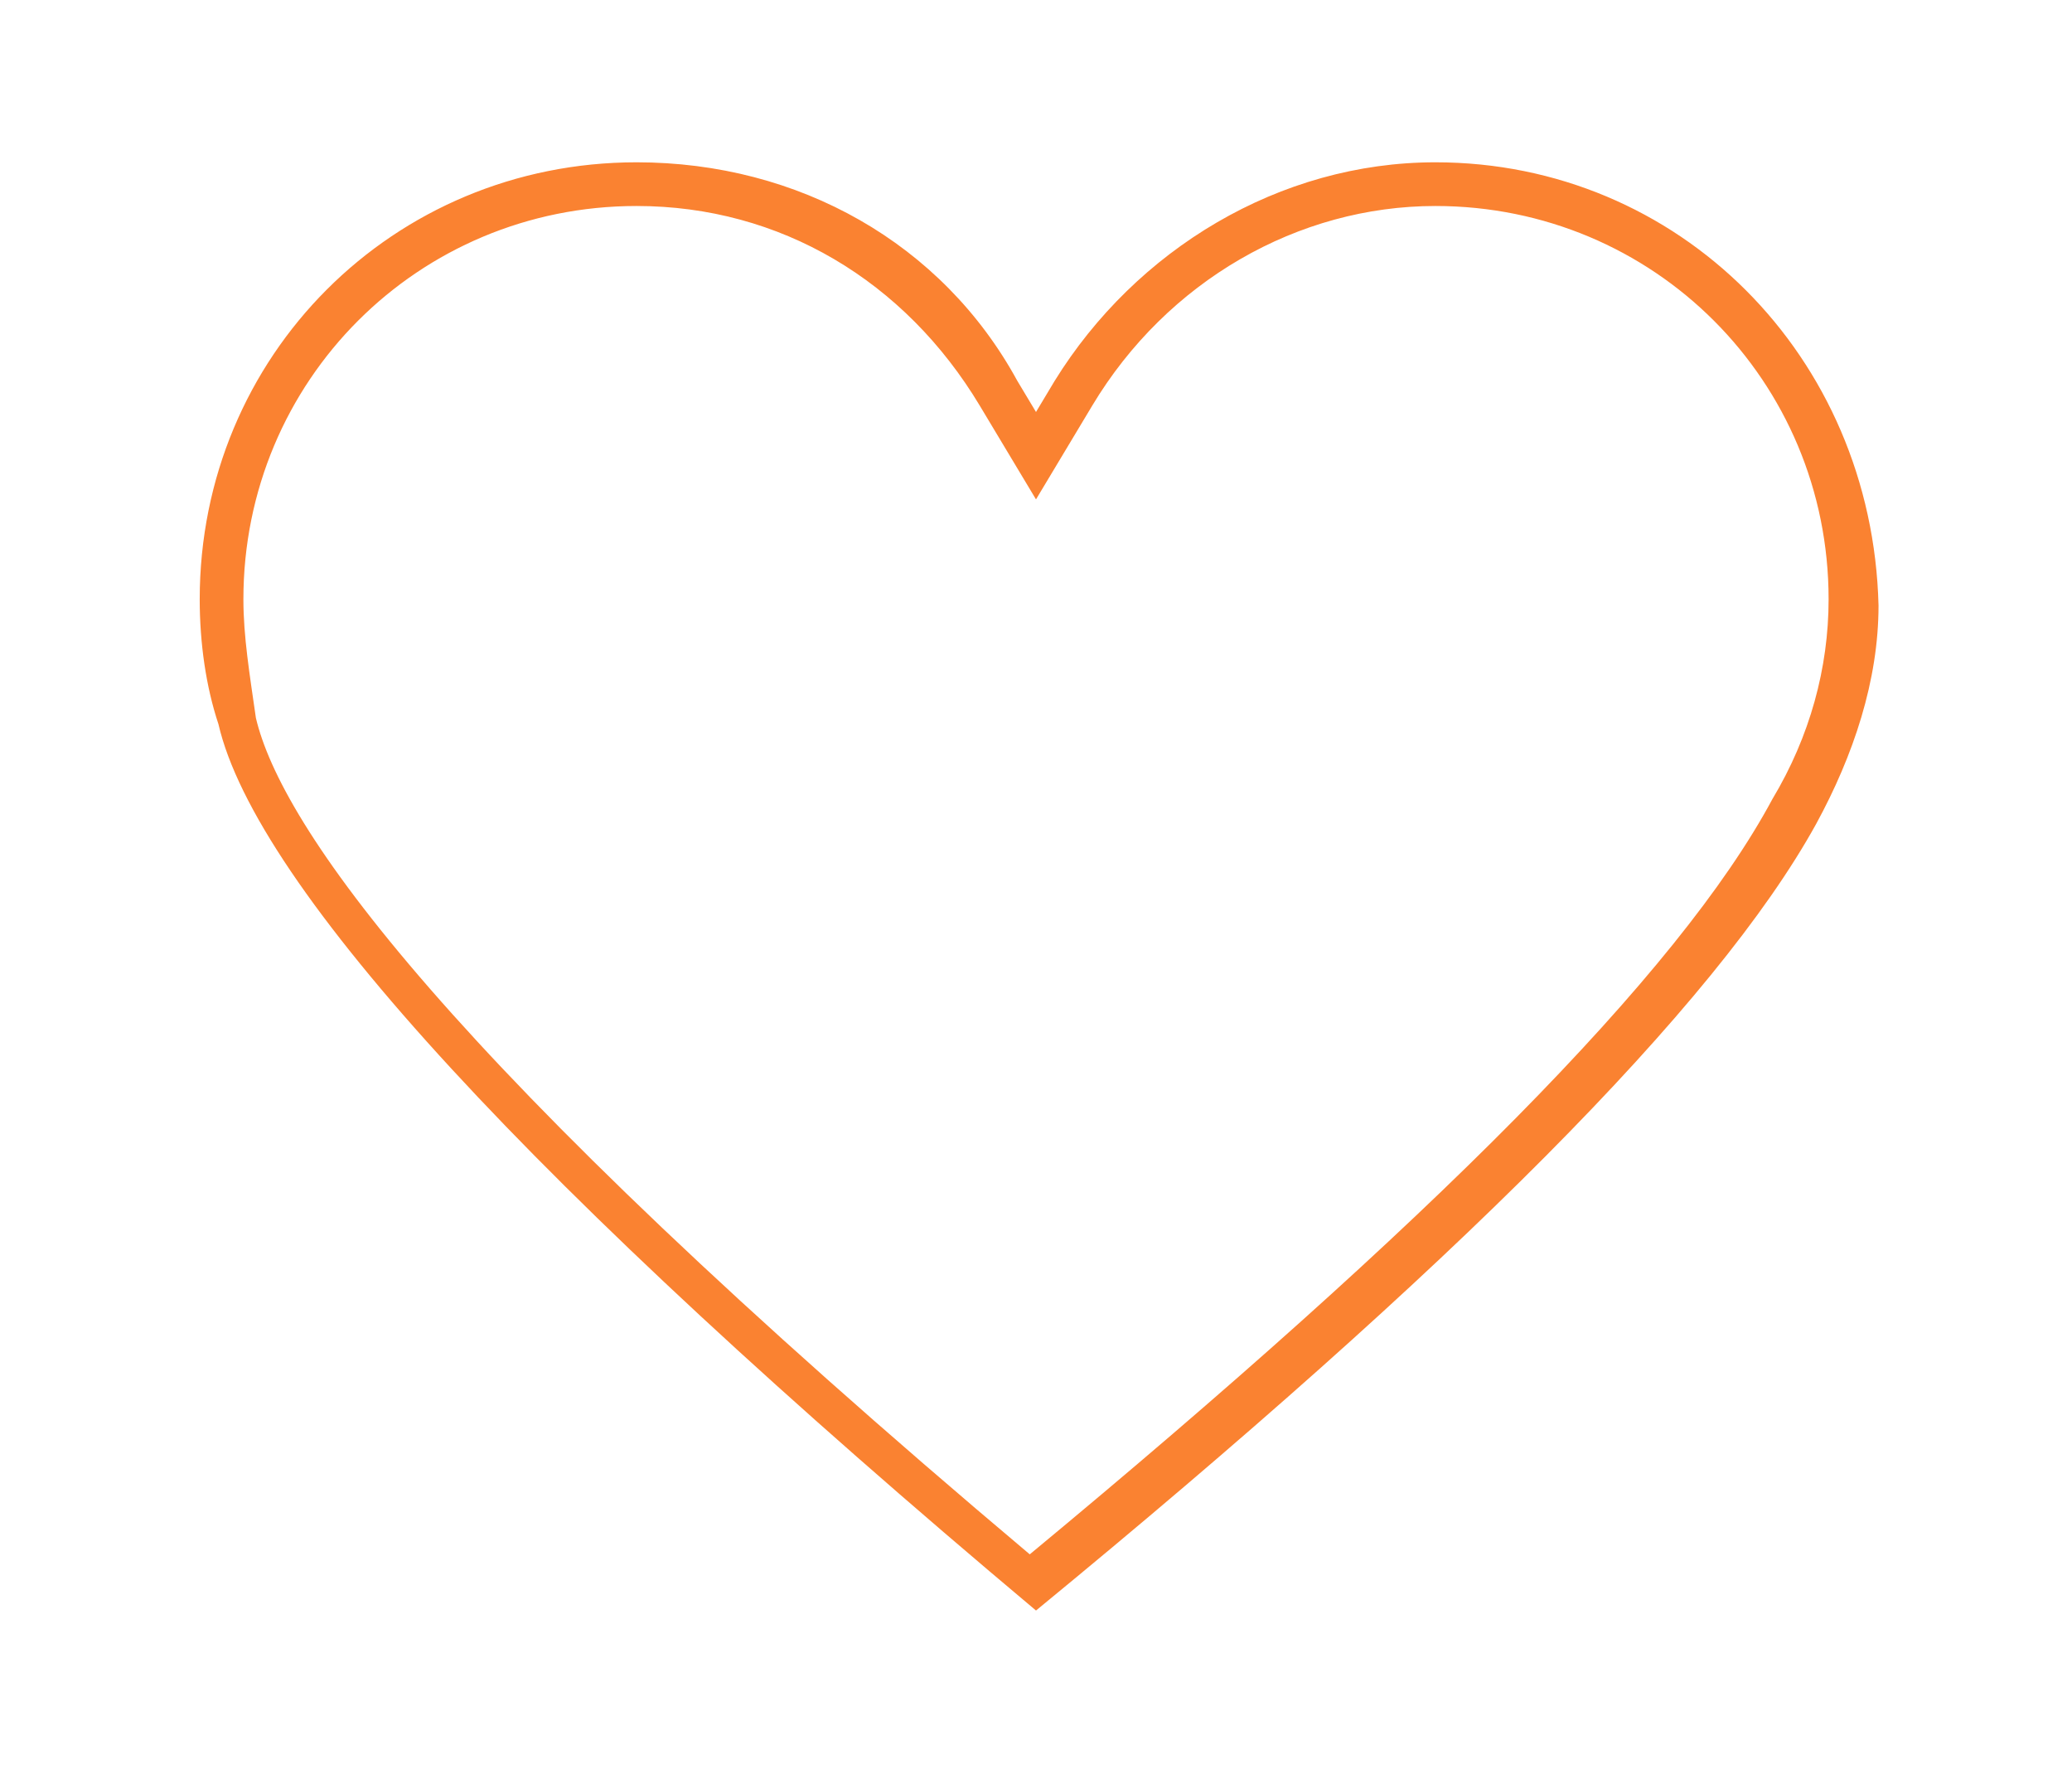 <?xml version="1.0" encoding="utf-8"?>
<!-- Generator: Adobe Illustrator 22.1.0, SVG Export Plug-In . SVG Version: 6.00 Build 0)  -->
<svg version="1.1" id="Слой_1" xmlns="http://www.w3.org/2000/svg" xmlns:xlink="http://www.w3.org/1999/xlink" x="0px" y="0px"
	 viewBox="0 0 33.2 28.5" style="enable-background:new 0 0 33.2 28.5;" xml:space="preserve">
<style type="text/css">
	.st0{fill:#fa8231;}
</style>
<title>favorite</title>
<desc>Created with Sketch.</desc>
<g id="Combined-Shape">
	<path class="st0" d="M23,3.3c3.5,0,6.3,2.8,6.3,6.3c0,1.1-0.3,2.2-0.9,3.2c-1.5,2.8-5.5,6.8-11.9,12.1c-9.5-8-12-11.7-12.4-13.4
		l0,0l0,0C4,10.8,3.9,10.2,3.9,9.6c0-3.5,2.8-6.3,6.3-6.3c2.3,0,4.3,1.2,5.5,3.2L16,7L16.6,8L17.2,7l0.3-0.5
		C18.7,4.5,20.8,3.3,23,3.3 M23,2.6c-2.5,0-4.8,1.4-6.1,3.5l-0.3,0.5l-0.3-0.5c-1.2-2.2-3.5-3.5-6.1-3.5c-3.9,0-7,3.1-7,7
		c0,0.7,0.1,1.4,0.3,2l0,0c0.6,2.6,5,7.4,13.1,14.2c6.7-5.5,10.9-9.7,12.5-12.6c0.6-1.1,1-2.3,1-3.5C30,5.7,26.9,2.6,23,2.6L23,2.6z
		"/>
</g>
</svg>
